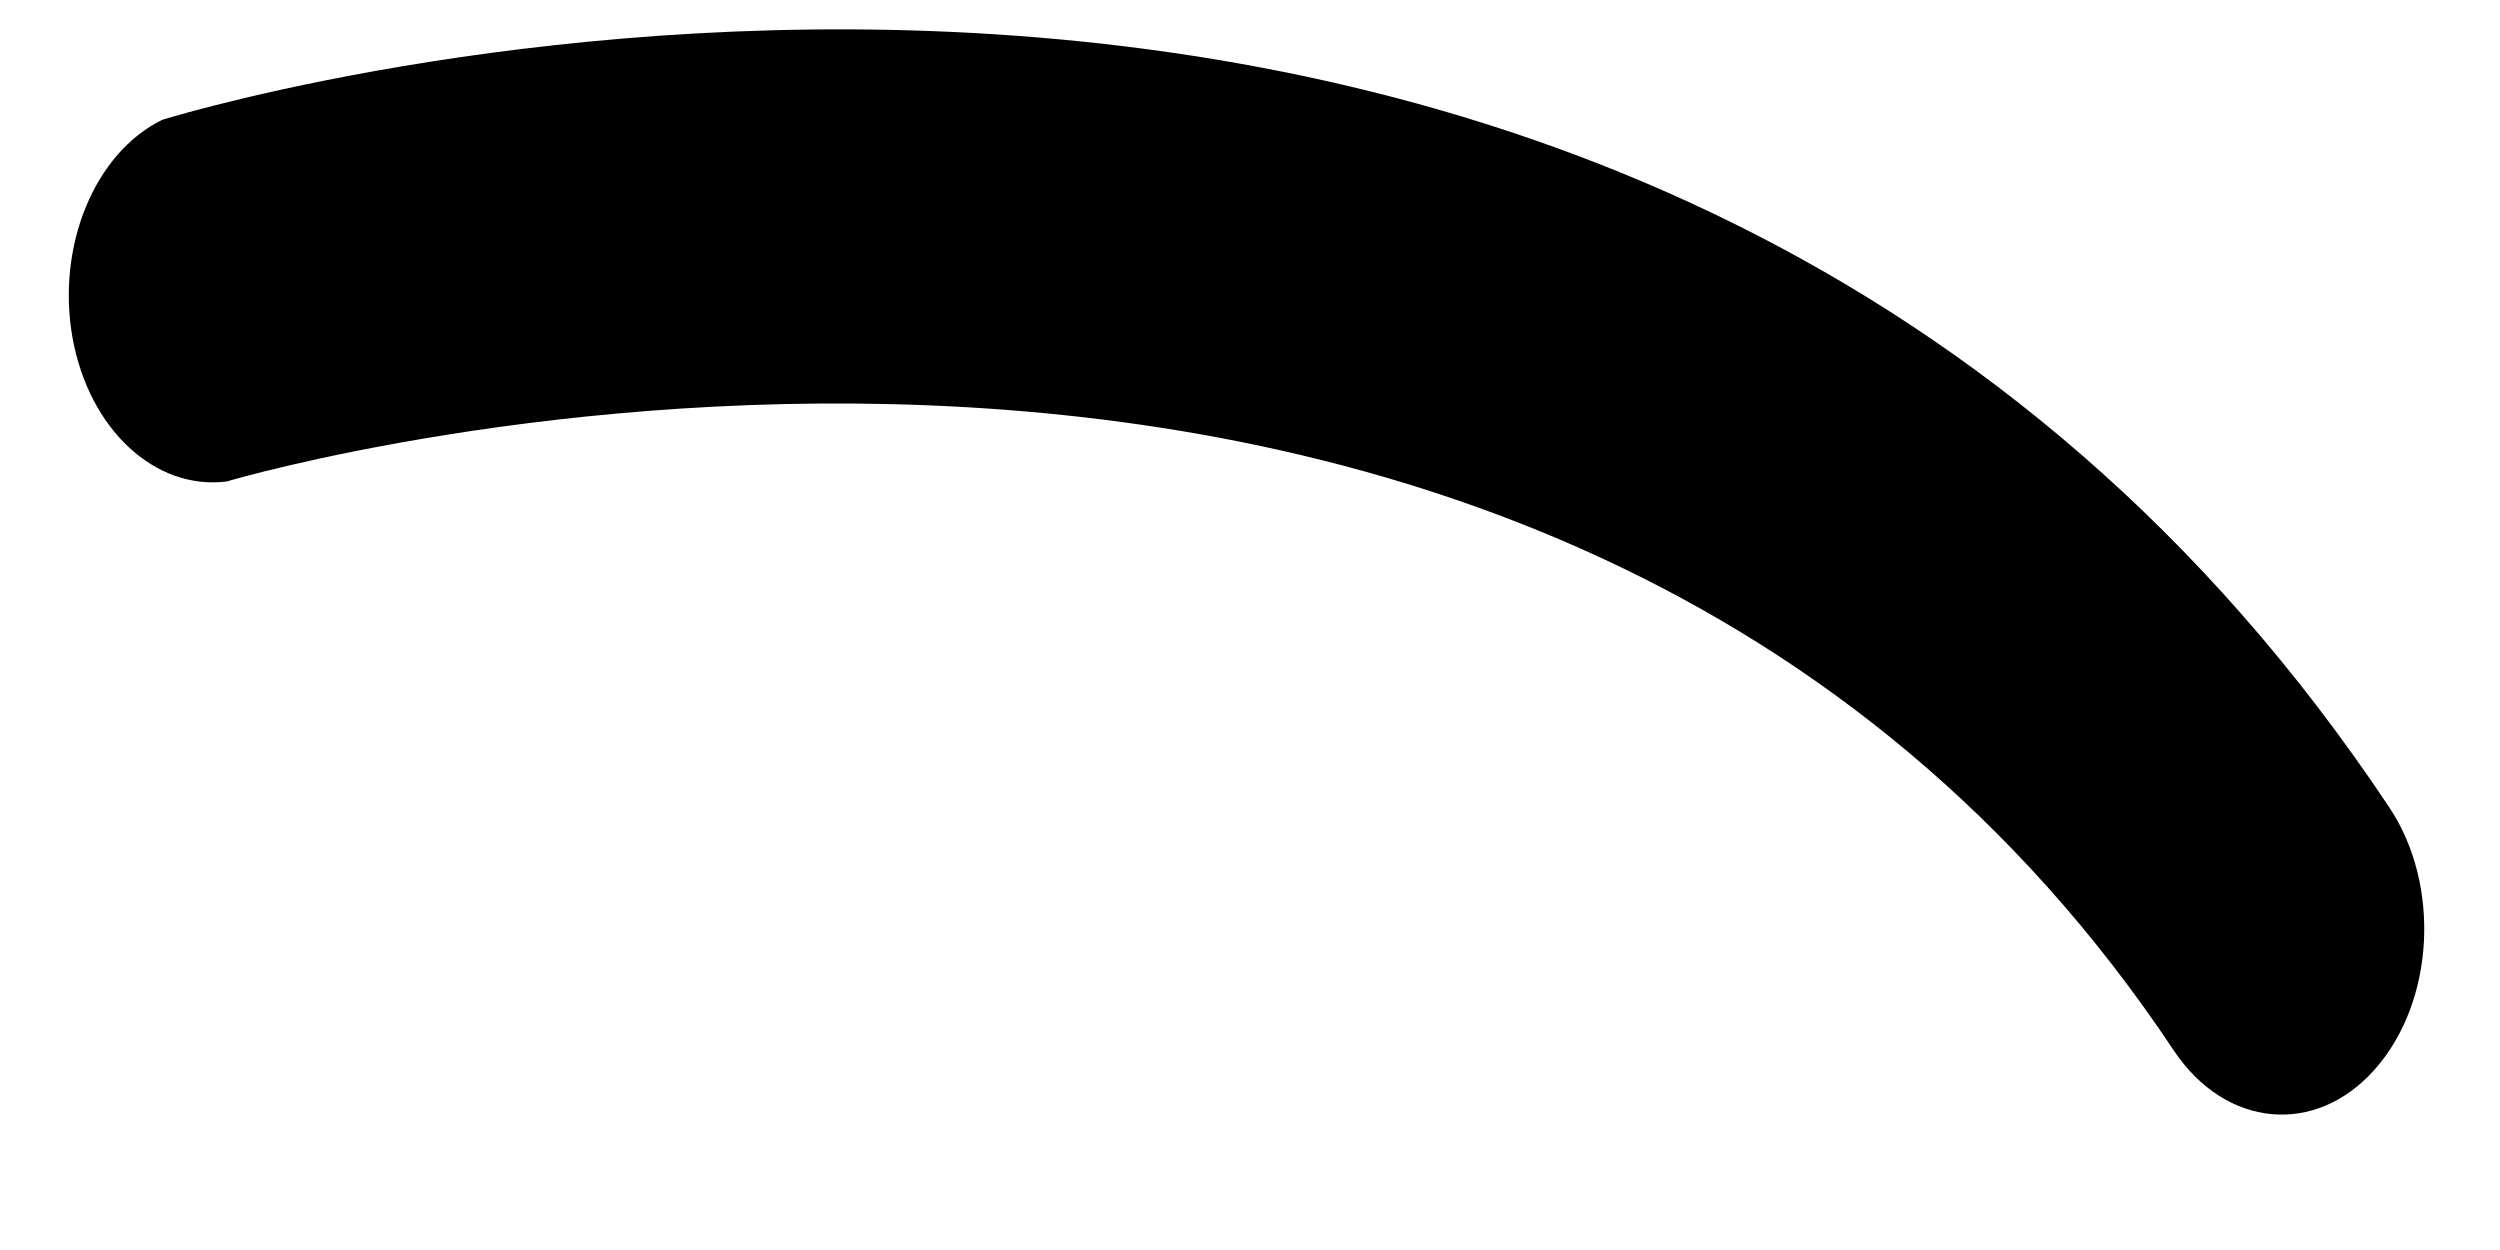 <svg width="12" height="6" viewBox="0 0 12 6" fill="none" xmlns="http://www.w3.org/2000/svg">
<path d="M0.779 0.575C0.454 0.734 0.27 1.181 0.348 1.621C0.427 2.06 0.744 2.355 1.089 2.311C1.151 2.291 7.391 0.471 10.434 5.042C10.682 5.414 11.114 5.455 11.399 5.133C11.686 4.81 11.717 4.248 11.469 3.876C7.885 -1.511 1.066 0.487 0.779 0.575Z" fill="black"/>
</svg>
